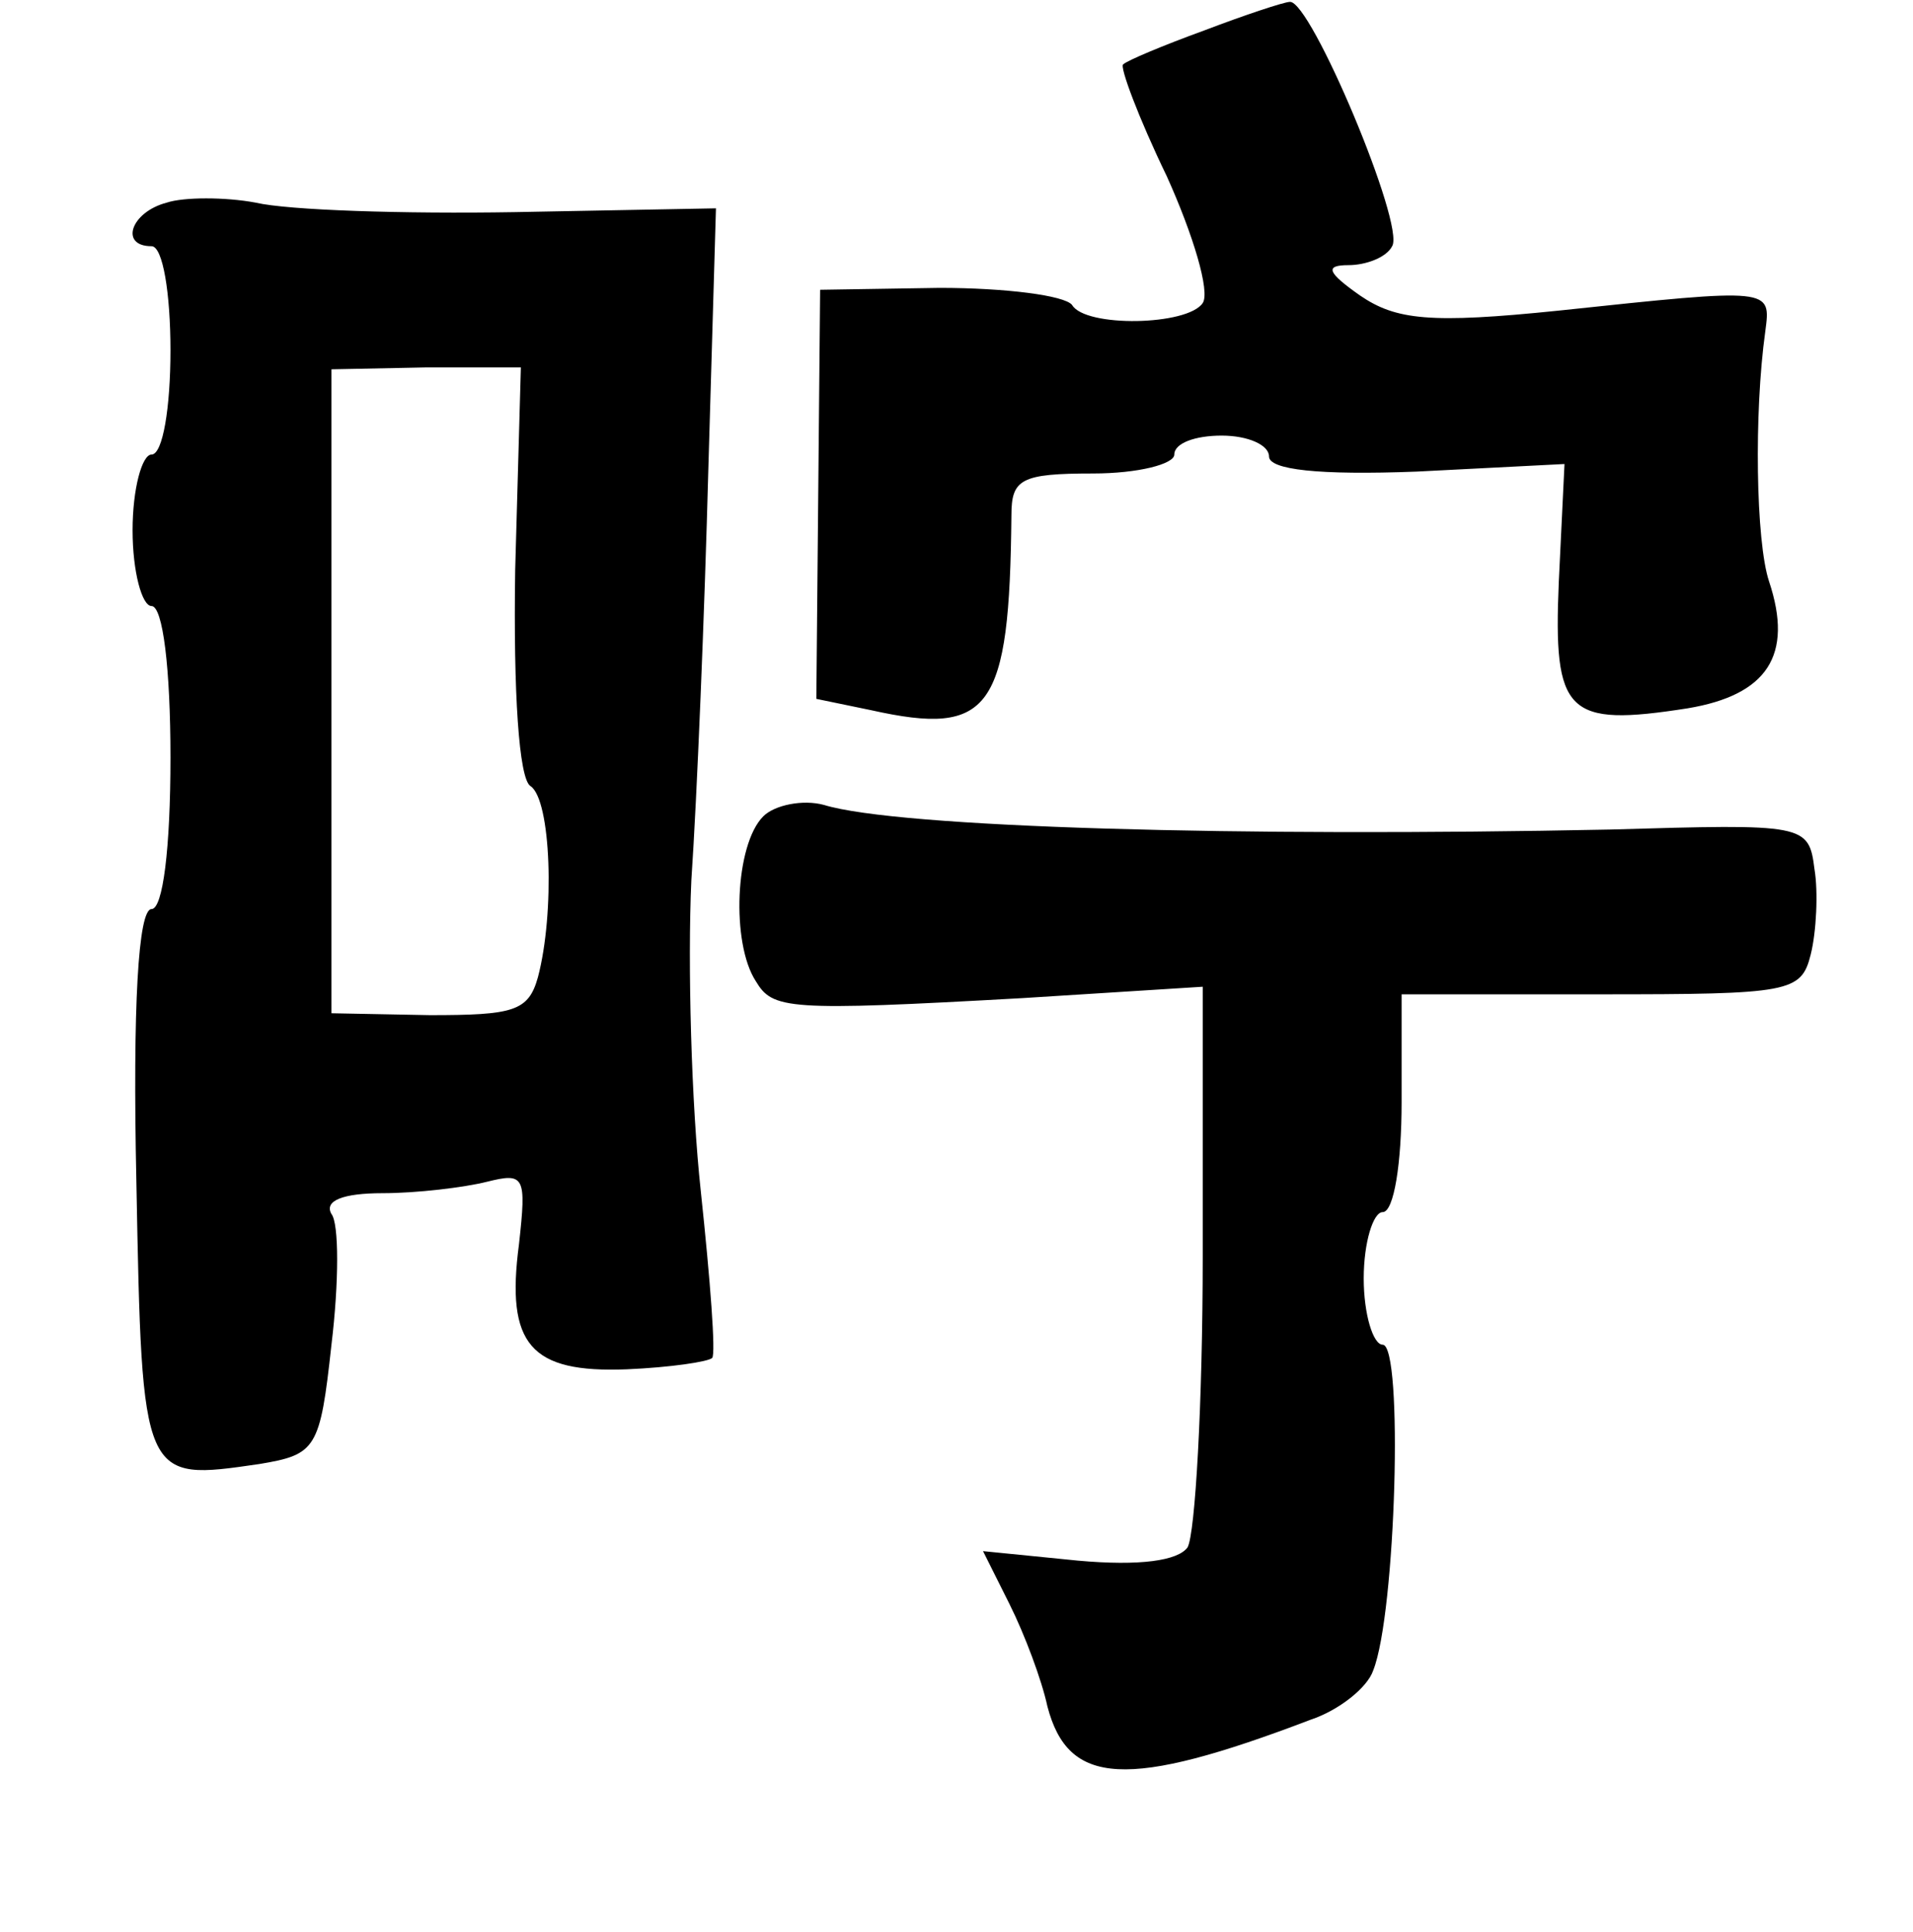<?xml version="1.0" standalone="no"?>
<!DOCTYPE svg PUBLIC "-//W3C//DTD SVG 20010904//EN"
 "http://www.w3.org/TR/2001/REC-SVG-20010904/DTD/svg10.dtd">
<svg version="1.0" xmlns="http://www.w3.org/2000/svg"
 width="101pt" height="102pt" viewBox="0 0 101 102"
 preserveAspectRatio="xMidYMid meet">
<g transform="translate(0,102) scale(0.1,-0.1)"
fill="#000000" stroke="none">
<path d="M636 1004 c-22 -8 -41 -16 -43 -18 -2 -1 8 -28 23 -59 14 -31 23 -61
19 -67 -8 -12 -62 -13 -69 -1 -4 5 -35 9 -70 9 l-63 -1 -1 -108 -1 -108 29 -6
c63 -14 73 0 74 103 0 19 5 22 43 22 24 0 43 5 43 10 0 6 11 10 25 10 14 0 25
-5 25 -11 0 -7 26 -10 78 -8 l78 4 -3 -62 c-3 -70 4 -77 68 -67 42 7 56 28 43
67 -7 21 -8 89 -2 132 3 23 4 23 -109 11 -68 -7 -86 -5 -105 8 -17 12 -19 16
-6 16 9 0 20 4 23 10 7 11 -43 130 -54 129 -3 0 -24 -7 -45 -15z"/>
<path d="M88 913 c-19 -5 -25 -23 -8 -23 6 0 10 -25 10 -55 0 -30 -4 -55 -10
-55 -5 0 -10 -18 -10 -40 0 -22 5 -40 10 -40 6 0 10 -33 10 -80 0 -48 -4 -80
-10 -80 -7 0 -10 -51 -8 -144 3 -159 3 -158 65 -149 30 5 32 8 38 63 4 33 4
64 0 69 -4 7 6 11 27 11 18 0 43 3 55 6 20 5 21 3 17 -33 -7 -53 6 -68 57 -66
23 1 43 4 45 6 2 2 -1 41 -6 88 -5 46 -7 120 -5 164 3 44 7 142 9 218 l4 137
-106 -2 c-59 -1 -120 1 -137 5 -16 3 -38 3 -47 0z m184 -194 c-1 -65 2 -110 8
-114 11 -7 13 -67 4 -101 -5 -18 -13 -20 -57 -20 l-52 1 0 170 0 170 50 1 50
0 -3 -107z"/>
<path d="M403 589 c-15 -15 -17 -67 -4 -87 9 -15 16 -16 141 -9 l95 6 0 -142
c0 -78 -4 -147 -8 -154 -5 -7 -25 -10 -58 -7 l-50 5 14 -28 c8 -16 17 -40 20
-54 11 -42 42 -44 139 -7 15 5 30 17 33 26 12 30 16 172 5 172 -5 0 -10 16
-10 35 0 19 5 35 10 35 6 0 10 26 10 58 l0 57 105 0 c100 0 106 1 111 21 3 12
4 33 2 45 -3 24 -5 24 -108 21 -195 -4 -376 1 -415 13 -11 3 -26 0 -32 -6z"/>
</g>
</svg>
